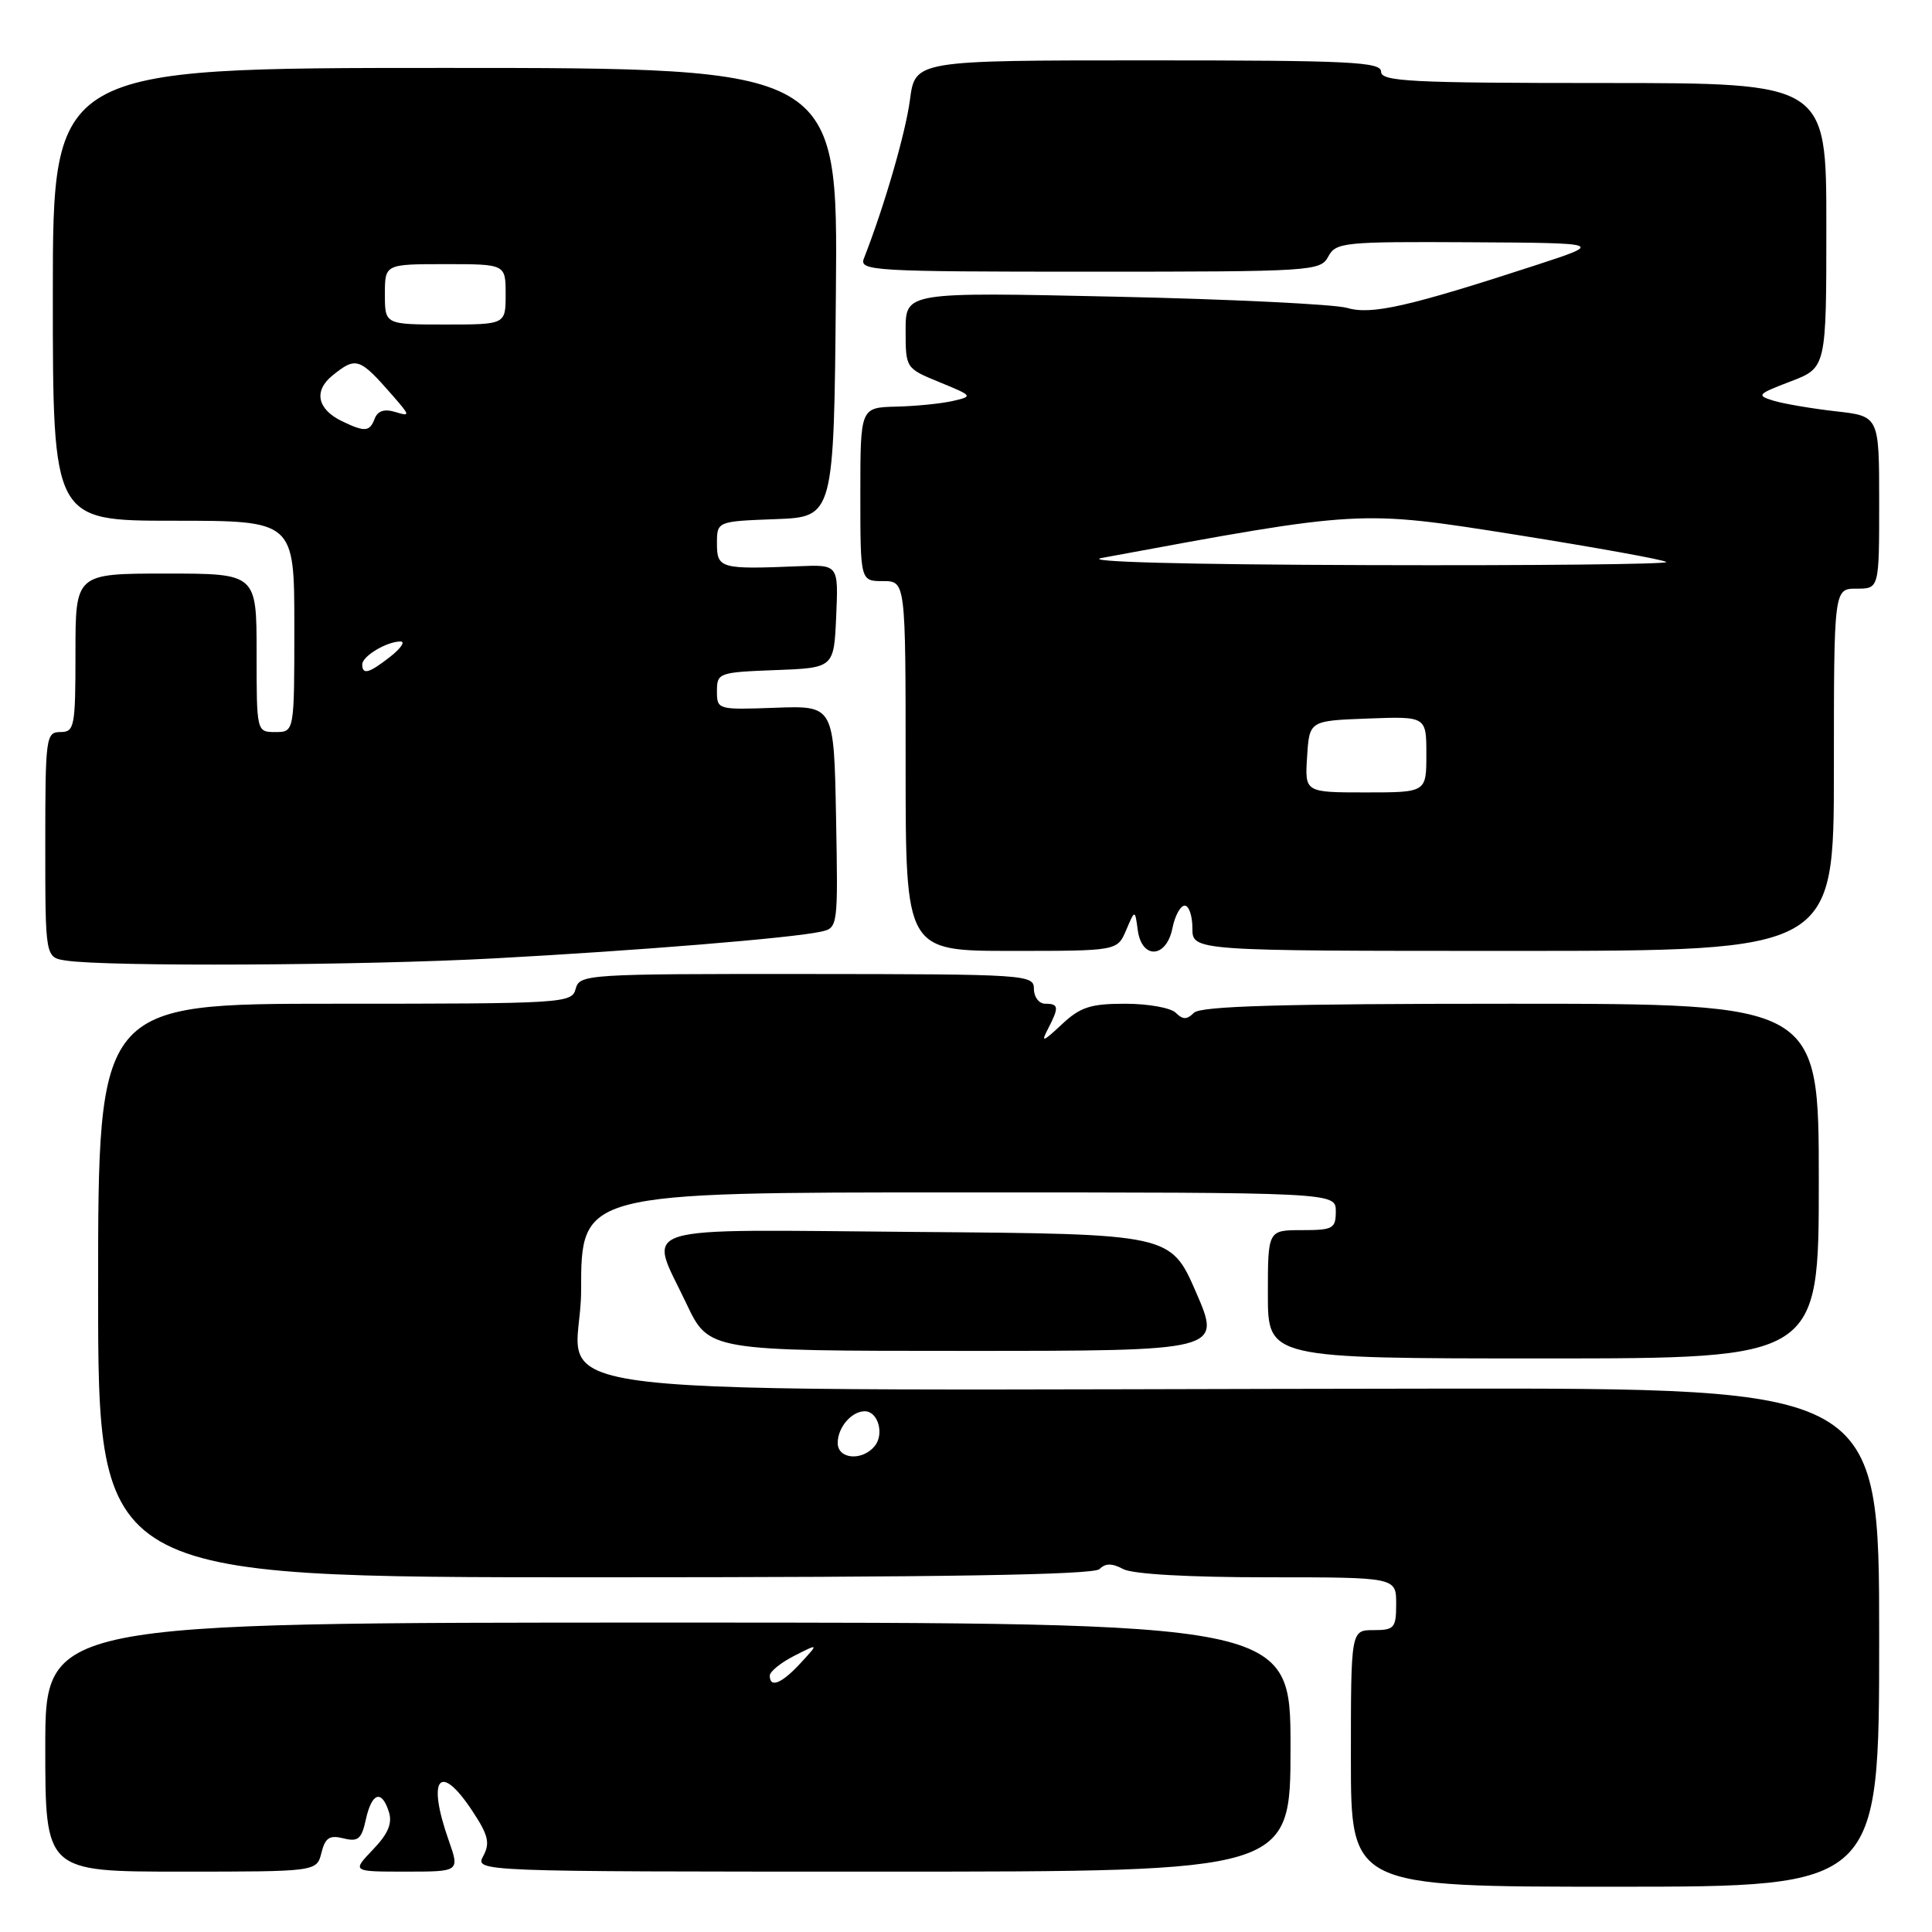<?xml version="1.0" encoding="UTF-8" standalone="no"?>
<!DOCTYPE svg PUBLIC "-//W3C//DTD SVG 1.1//EN" "http://www.w3.org/Graphics/SVG/1.1/DTD/svg11.dtd" >
<svg xmlns="http://www.w3.org/2000/svg" xmlns:xlink="http://www.w3.org/1999/xlink" version="1.1" viewBox="0 0 256 256">
 <g >
 <path fill="currentColor"
d=" M 249.00 216.97 C 249.00 183.94 249.00 183.94 190.75 184.00 C 62.76 184.13 77.00 185.76 77.00 171.00 C 77.00 158.00 77.00 158.00 127.00 158.00 C 177.00 158.00 177.00 158.00 177.00 160.50 C 177.00 162.80 176.63 163.00 172.50 163.00 C 168.00 163.00 168.00 163.00 168.00 171.50 C 168.00 180.00 168.00 180.00 204.50 180.00 C 241.00 180.00 241.00 180.00 241.00 156.50 C 241.00 133.00 241.00 133.00 200.20 133.00 C 169.80 133.00 159.09 133.31 158.20 134.20 C 157.27 135.13 156.73 135.13 155.80 134.20 C 155.14 133.54 152.13 133.00 149.10 133.00 C 144.49 133.00 143.14 133.44 140.68 135.75 C 138.17 138.10 137.90 138.18 138.87 136.32 C 140.35 133.46 140.30 133.00 138.50 133.00 C 137.68 133.00 137.00 132.12 137.00 131.04 C 137.00 129.14 136.11 129.08 106.90 129.06 C 77.74 129.04 76.79 129.10 76.28 131.02 C 75.78 132.94 74.82 133.00 44.38 133.00 C 13.00 133.00 13.00 133.00 13.00 171.00 C 13.00 209.00 13.00 209.00 78.80 209.00 C 125.05 209.00 144.92 208.68 145.69 207.91 C 146.48 207.12 147.35 207.12 148.83 207.91 C 150.07 208.58 157.50 209.00 167.93 209.00 C 185.00 209.00 185.00 209.00 185.00 212.50 C 185.00 215.72 184.76 216.00 182.00 216.00 C 179.00 216.00 179.00 216.00 179.00 233.00 C 179.00 250.00 179.00 250.00 214.00 250.00 C 249.00 250.00 249.00 250.00 249.00 216.97 Z  M 42.59 245.51 C 43.09 243.51 43.66 243.13 45.51 243.59 C 47.45 244.08 47.91 243.69 48.48 241.08 C 49.27 237.51 50.58 237.09 51.53 240.09 C 52.01 241.61 51.42 243.00 49.41 245.09 C 46.63 248.00 46.63 248.00 53.77 248.00 C 60.91 248.00 60.91 248.00 59.46 243.87 C 56.53 235.59 58.25 233.40 62.56 239.92 C 64.70 243.14 64.96 244.21 64.04 245.92 C 62.93 248.00 62.93 248.00 116.96 248.00 C 171.00 248.00 171.00 248.00 171.00 231.50 C 171.00 215.00 171.00 215.00 88.50 215.00 C 6.00 215.00 6.00 215.00 6.00 231.50 C 6.00 248.00 6.00 248.00 23.98 248.00 C 41.96 248.00 41.96 248.00 42.59 245.51 Z  M 158.49 171.25 C 155.12 163.50 155.12 163.50 121.56 163.24 C 83.10 162.93 85.90 162.06 90.96 172.75 C 93.92 179.00 93.92 179.00 127.88 179.00 C 161.85 179.00 161.85 179.00 158.49 171.25 Z  M 65.50 126.99 C 84.44 125.97 104.94 124.30 108.78 123.45 C 111.04 122.95 111.05 122.83 110.78 108.22 C 110.50 93.50 110.50 93.50 102.75 93.78 C 95.08 94.06 95.00 94.04 95.00 91.57 C 95.00 89.16 95.24 89.08 102.75 88.79 C 110.50 88.50 110.50 88.50 110.80 81.65 C 111.10 74.81 111.10 74.81 105.80 75.03 C 95.49 75.46 95.00 75.32 95.00 72.04 C 95.00 69.08 95.00 69.08 102.75 68.79 C 110.50 68.50 110.50 68.50 110.76 38.75 C 111.03 9.00 111.03 9.00 59.01 9.00 C 7.00 9.00 7.00 9.00 7.00 39.00 C 7.00 69.00 7.00 69.00 23.00 69.00 C 39.00 69.00 39.00 69.00 39.00 83.00 C 39.00 97.00 39.00 97.00 36.50 97.00 C 34.00 97.00 34.00 97.00 34.00 86.50 C 34.00 76.00 34.00 76.00 22.00 76.00 C 10.00 76.00 10.00 76.00 10.00 86.50 C 10.00 96.33 9.87 97.00 8.00 97.00 C 6.09 97.00 6.00 97.67 6.00 111.93 C 6.00 126.87 6.00 126.87 8.75 127.28 C 14.22 128.11 47.90 127.94 65.50 126.99 Z  M 149.22 123.25 C 150.39 120.50 150.39 120.50 150.76 123.25 C 151.29 127.16 154.55 126.98 155.35 123.00 C 155.68 121.35 156.41 120.00 156.98 120.00 C 157.54 120.00 158.00 121.35 158.00 123.00 C 158.00 126.00 158.00 126.00 200.50 126.00 C 243.00 126.00 243.00 126.00 243.00 102.00 C 243.00 78.00 243.00 78.00 246.00 78.00 C 249.00 78.00 249.00 78.00 249.00 66.57 C 249.00 55.14 249.00 55.14 243.25 54.50 C 240.09 54.14 236.38 53.51 235.02 53.10 C 232.69 52.39 232.84 52.23 237.27 50.54 C 242.00 48.73 242.00 48.73 242.00 29.86 C 242.00 11.00 242.00 11.00 212.50 11.00 C 186.94 11.00 183.00 10.80 183.00 9.50 C 183.00 8.20 178.90 8.00 152.13 8.00 C 121.26 8.00 121.26 8.00 120.57 13.25 C 119.98 17.67 117.18 27.33 114.47 34.25 C 113.83 35.89 115.65 36.00 144.36 36.00 C 173.91 36.00 174.97 35.93 176.00 34.00 C 177.01 32.11 178.04 32.01 194.79 32.10 C 212.50 32.20 212.50 32.20 203.50 35.14 C 186.63 40.64 181.71 41.75 178.50 40.80 C 176.85 40.32 163.01 39.64 147.75 39.31 C 120.00 38.70 120.00 38.70 120.00 43.75 C 120.00 48.80 120.00 48.80 124.51 50.65 C 128.92 52.46 128.96 52.51 126.26 53.13 C 124.74 53.48 121.36 53.82 118.75 53.88 C 114.00 54.00 114.00 54.00 114.00 65.50 C 114.00 77.00 114.00 77.00 117.00 77.00 C 120.00 77.00 120.00 77.00 120.00 101.50 C 120.00 126.00 120.00 126.00 134.02 126.00 C 148.05 126.00 148.05 126.00 149.22 123.25 Z  M 111.00 191.20 C 111.00 189.14 112.83 187.00 114.59 187.00 C 116.35 187.00 117.21 190.04 115.89 191.63 C 114.23 193.63 111.00 193.35 111.00 191.20 Z  M 102.00 222.03 C 102.00 221.49 103.46 220.31 105.25 219.40 C 108.50 217.75 108.50 217.75 106.08 220.37 C 103.57 223.09 102.00 223.72 102.00 222.03 Z  M 48.00 88.04 C 48.00 86.94 51.25 85.00 53.07 85.00 C 53.73 85.00 53.13 85.90 51.73 87.00 C 48.90 89.22 48.00 89.47 48.00 88.04 Z  M 45.31 55.81 C 42.04 54.22 41.53 51.80 44.05 49.76 C 47.18 47.23 47.63 47.38 52.00 52.38 C 54.37 55.10 54.39 55.21 52.37 54.59 C 50.93 54.15 50.05 54.44 49.65 55.47 C 48.98 57.23 48.35 57.27 45.31 55.81 Z  M 51.00 39.00 C 51.00 35.00 51.00 35.00 59.00 35.00 C 67.00 35.00 67.00 35.00 67.00 39.00 C 67.00 43.00 67.00 43.00 59.00 43.00 C 51.00 43.00 51.00 43.00 51.00 39.00 Z  M 173.20 100.25 C 173.50 95.50 173.50 95.50 181.25 95.21 C 189.00 94.92 189.00 94.92 189.00 99.96 C 189.00 105.00 189.00 105.00 180.95 105.00 C 172.89 105.00 172.89 105.00 173.20 100.25 Z  M 146.00 73.93 C 180.53 67.54 180.08 67.57 200.89 70.86 C 211.55 72.56 220.51 74.18 220.80 74.47 C 221.09 74.76 203.37 74.95 181.42 74.88 C 156.85 74.81 143.23 74.44 146.00 73.93 Z "/>
</g>
</svg>